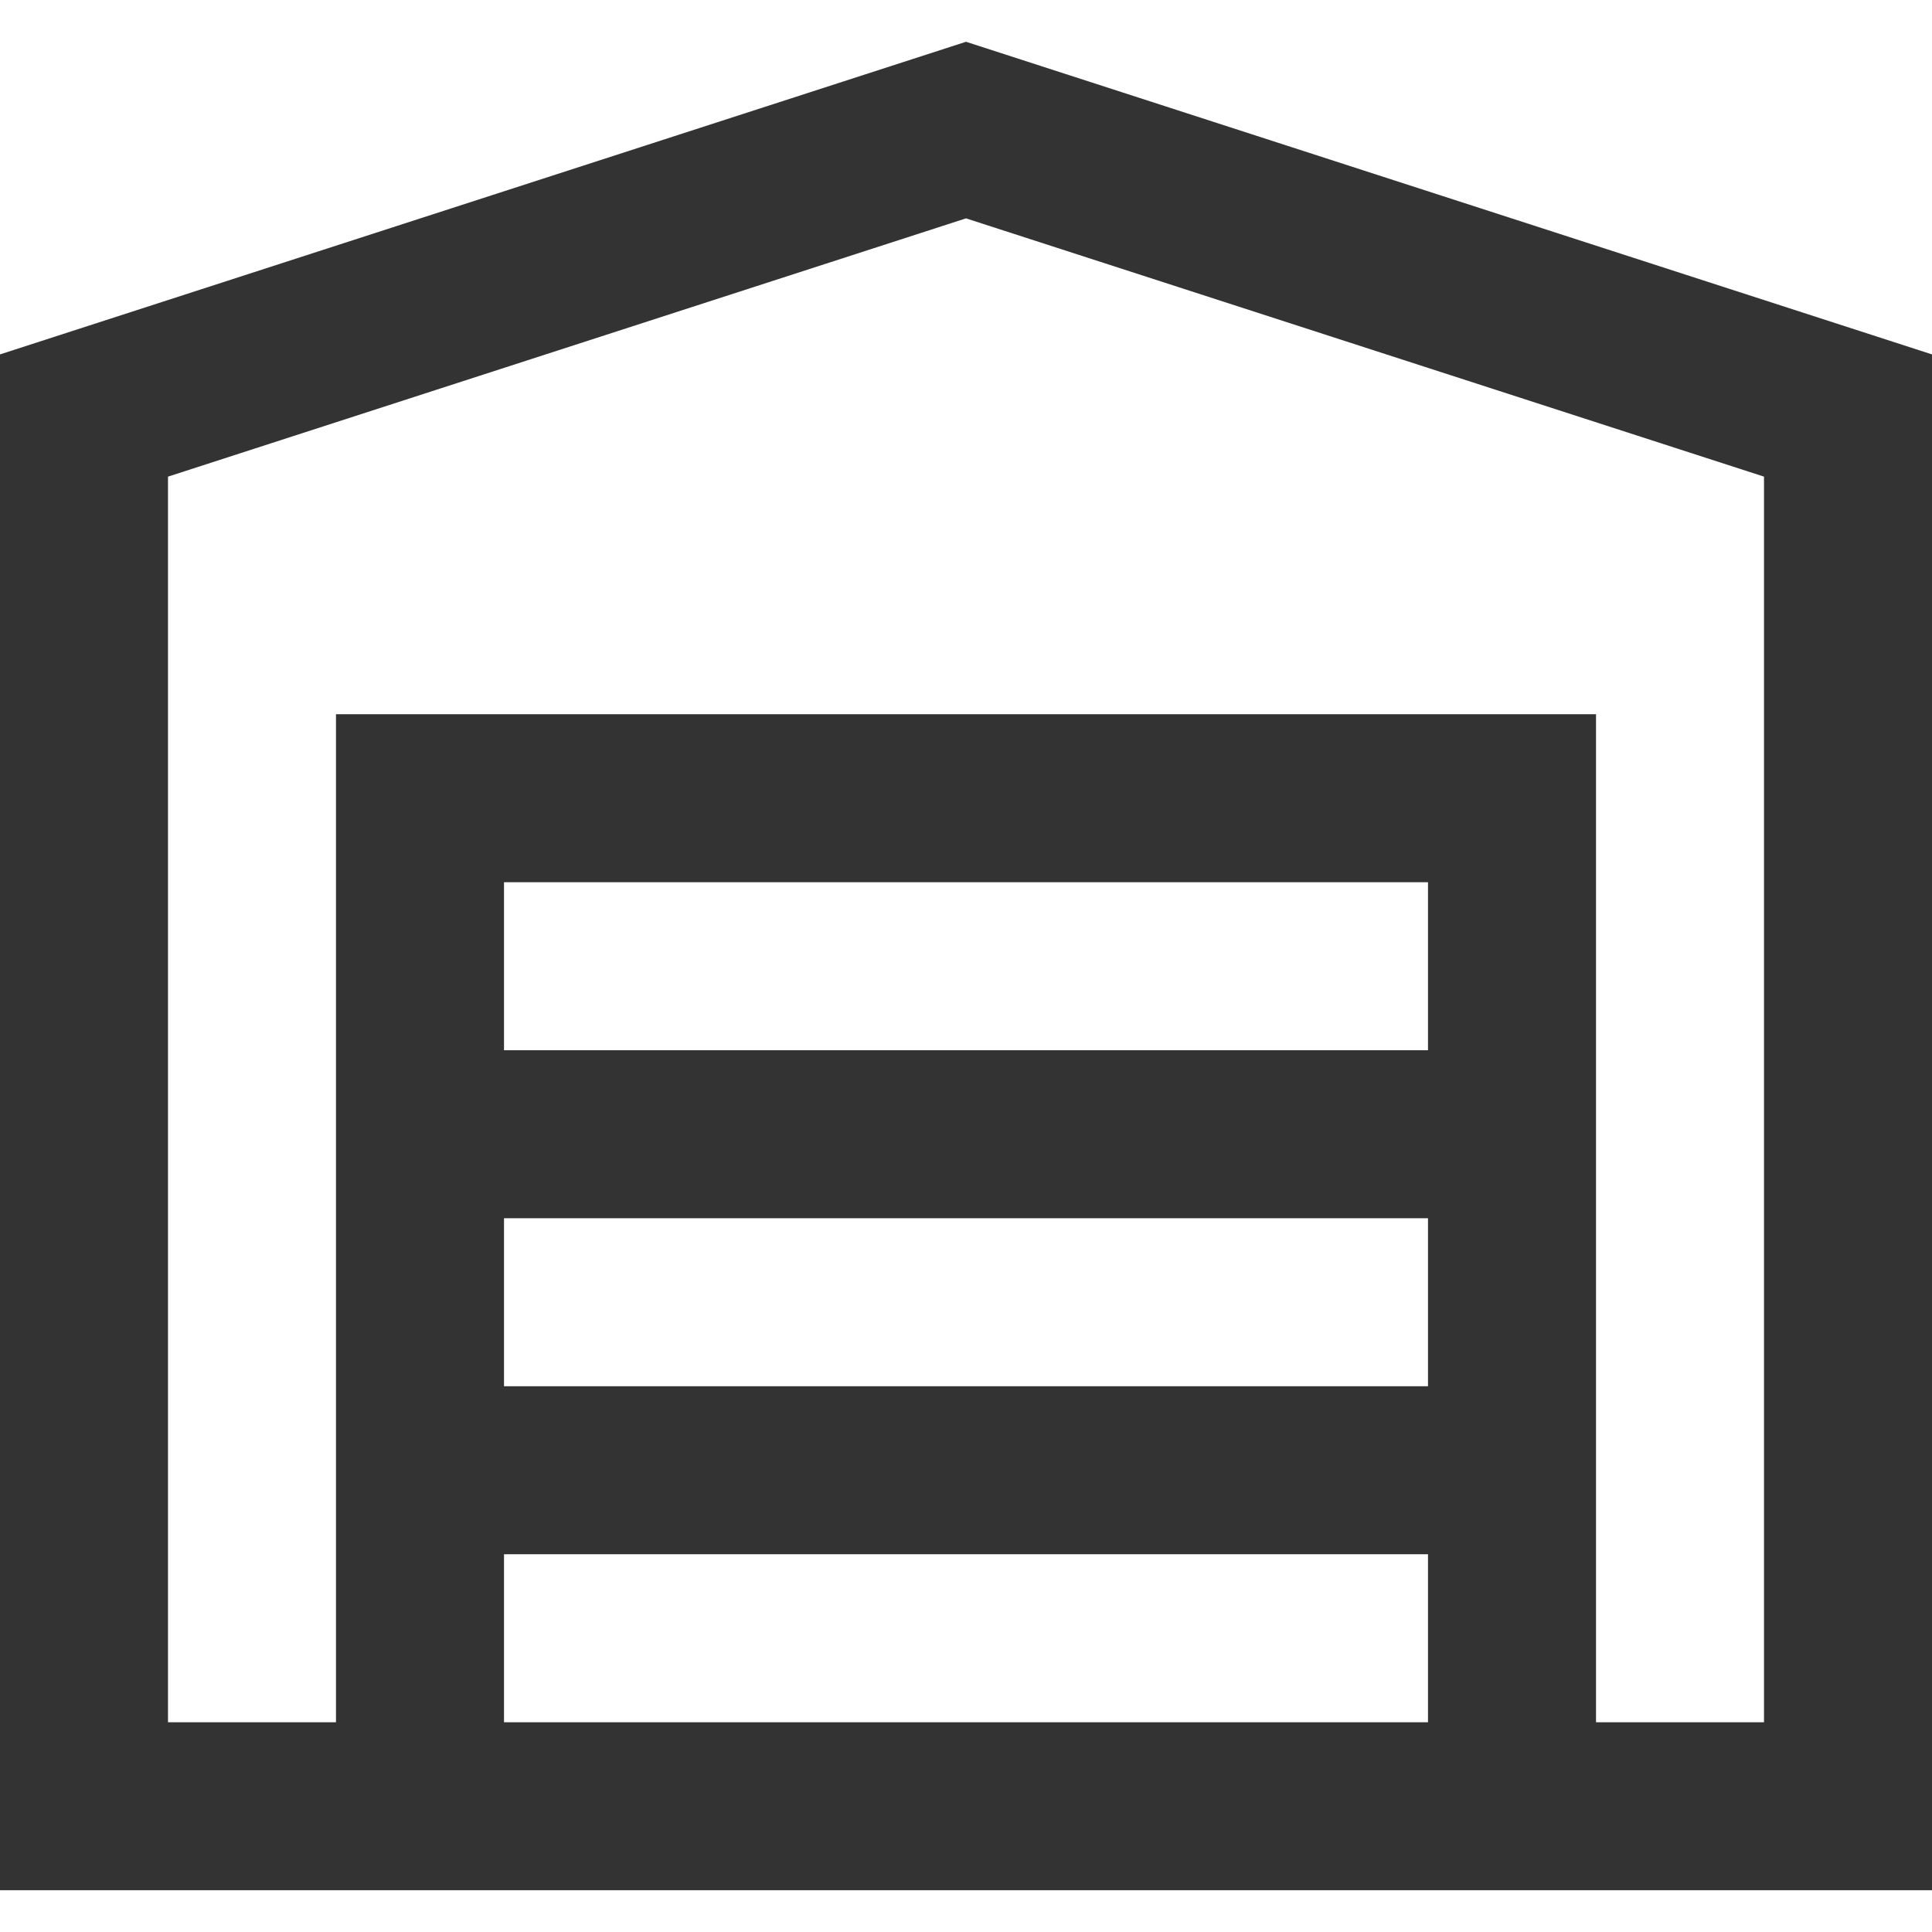 <?xml version="1.0" encoding="utf-8"?>
<!-- Generator: Adobe Illustrator 16.0.0, SVG Export Plug-In . SVG Version: 6.00 Build 0)  -->
<!DOCTYPE svg PUBLIC "-//W3C//DTD SVG 1.1//EN" "http://www.w3.org/Graphics/SVG/1.1/DTD/svg11.dtd">
<svg version="1.1" id="Layer_1" xmlns="http://www.w3.org/2000/svg" xmlns:xlink="http://www.w3.org/1999/xlink" x="0px" y="0px"
	 width="150px" height="150px" viewBox="0 0 150 150" enable-background="new 0 0 150 150" xml:space="preserve">
<g>
	<path fill="#333333" d="M0,27.516v119.241h150V27.516L75,3.243L0,27.516z M110.869,133.715H39.131v-13.044h71.738V133.715z
		 M110.869,107.627H39.131V94.584h71.738V107.627z M110.869,81.54H39.131V68.496h71.738V81.54z M136.957,133.715h-13.043V55.453
		H26.086v78.262H13.043V37.006L75,16.953l61.957,20.053V133.715z"/>
</g>
</svg>
